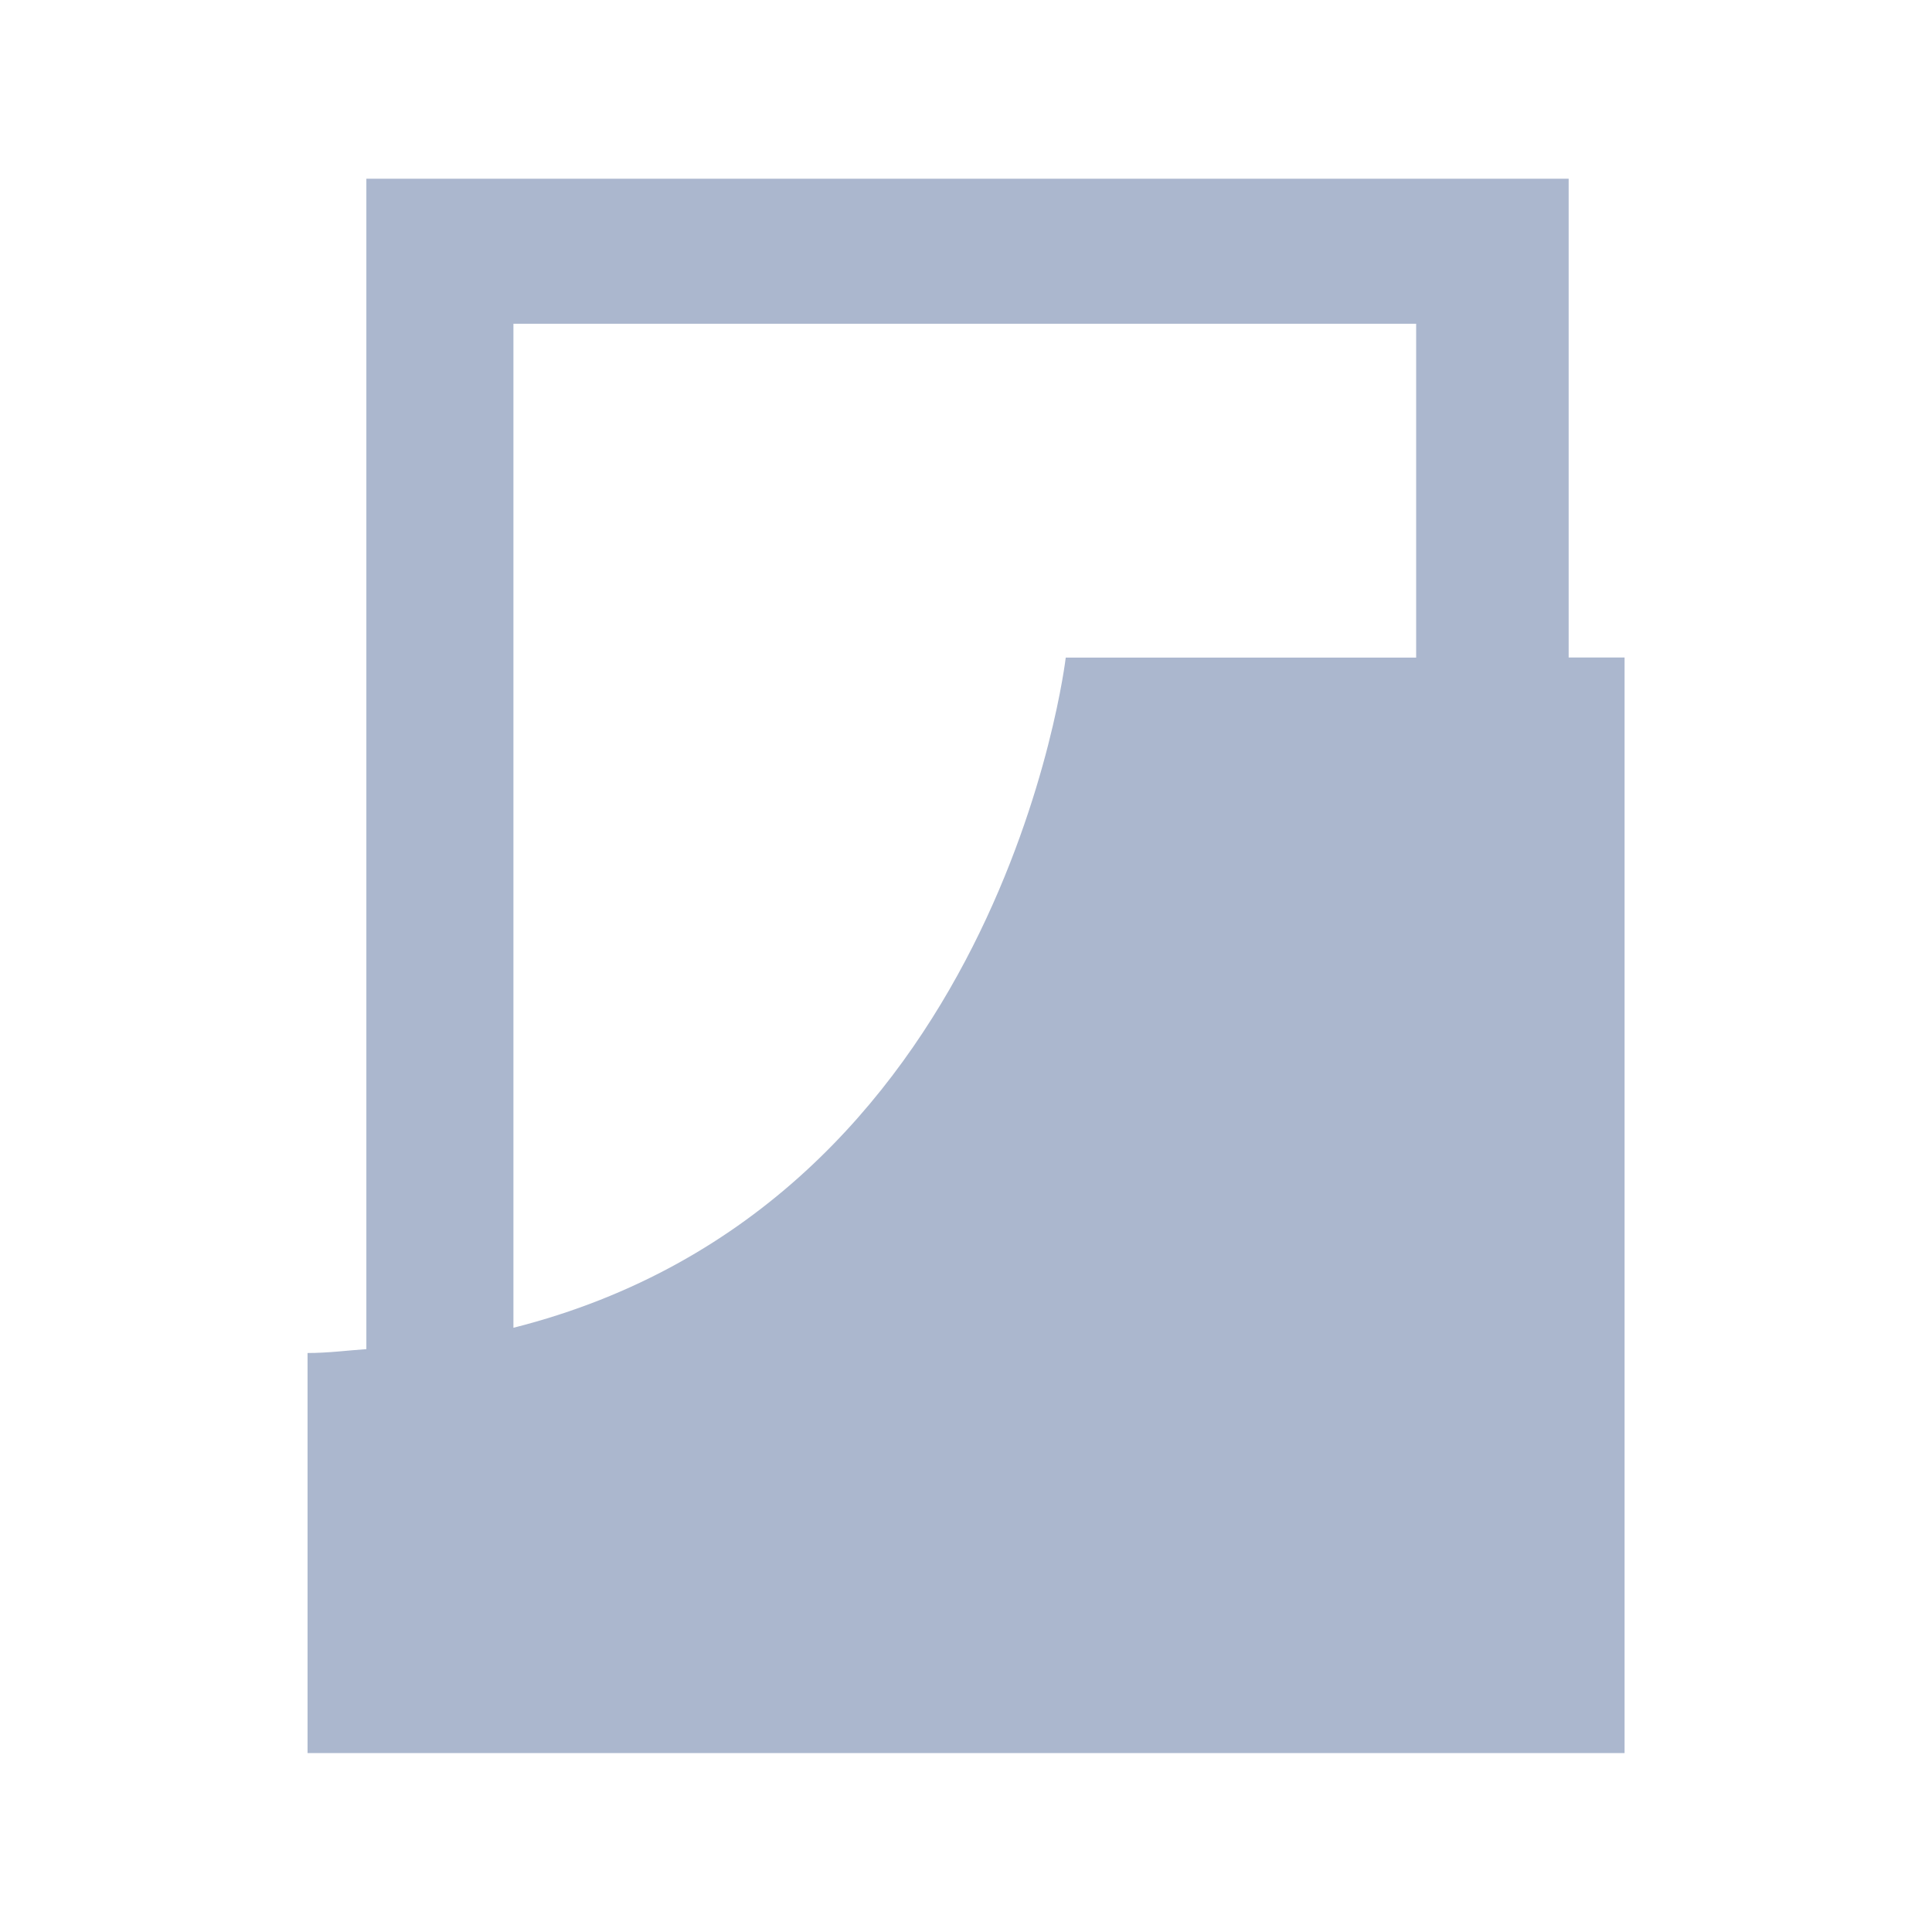 <svg width="16" height="16" xmlns="http://www.w3.org/2000/svg" shape-rendering="geometricPrecision" fill="#abb7ce"><path d="M12.991 5.445V1.48H3.034v9.693c-.162.011-.315.032-.487.032v3.313h10.907V5.445h-.463zm-8.74-2.764h7.477v2.765H8.826s-.529 4.528-4.574 5.55V2.681z"/></svg>